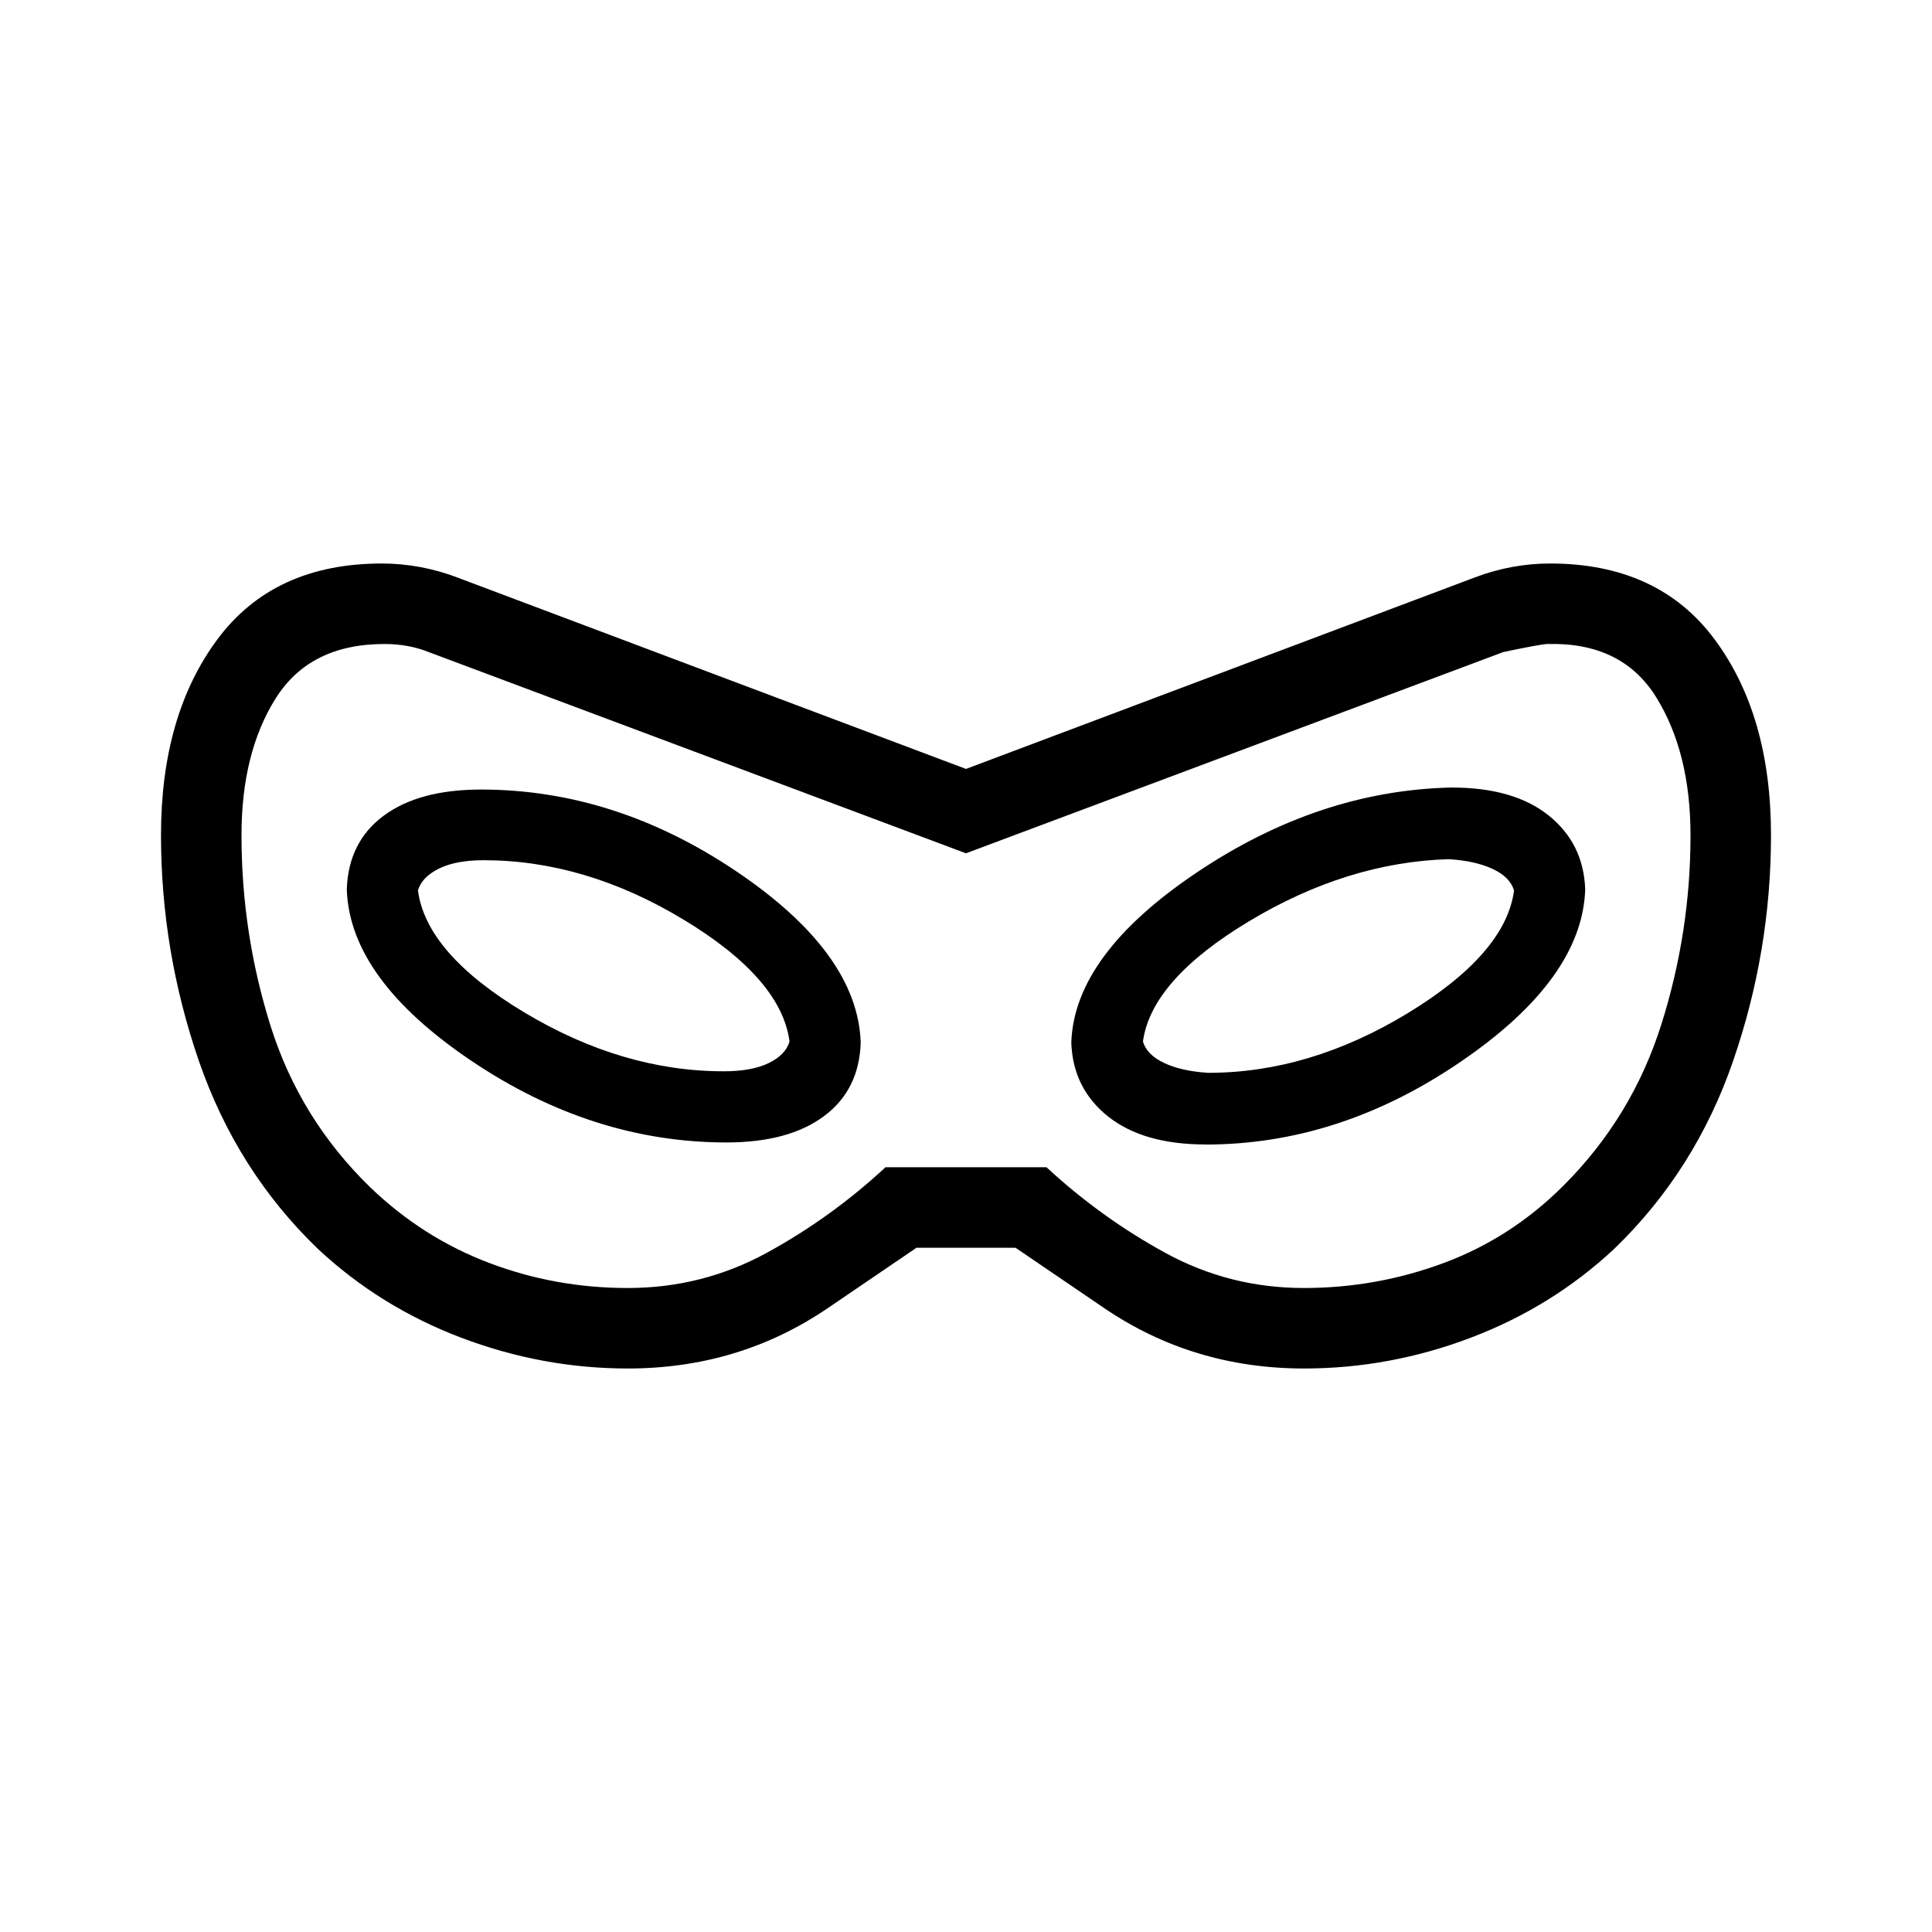 <svg xmlns="http://www.w3.org/2000/svg" xmlns:xlink="http://www.w3.org/1999/xlink" width="24" height="24" viewBox="0 0 24 24"><path fill="currentColor" d="M7.8 17q-1.063 0-2.072-.383t-1.78-1.104q-1.007-.97-1.478-2.335Q2 11.814 2 10.375q0-1.489.7-2.432T4.744 7q.235 0 .47.043q.236.043.465.13L12 9.552l6.321-2.379q.229-.087.464-.13t.47-.043q1.345 0 2.045.943t.7 2.432q0 1.439-.47 2.803t-1.478 2.336q-.771.72-1.78 1.103T16.2 17q-1.38 0-2.483-.75l-1.102-.75h-1.23l-1.102.75Q9.18 17 7.8 17m0-1q.925 0 1.725-.437T11 14.5h2q.675.625 1.475 1.063T16.2 16q.9 0 1.738-.312t1.487-.963q.85-.85 1.213-2t.362-2.35q0-1.025-.425-1.712T19.225 8q-.075 0-.55.1L12 10.6L5.325 8.1q-.125-.05-.262-.075T4.775 8q-.925 0-1.35.675T3 10.375q0 1.225.363 2.375t1.237 2q.65.625 1.475.938T7.8 16m1.225-1.808q.771 0 1.21-.326t.457-.916q-.038-1.11-1.545-2.126T5.975 9.808q-.771 0-1.21.326q-.438.325-.457.916q.038 1.11 1.545 2.126t3.172 1.016m-.035-.884q-1.257 0-2.476-.731t-1.322-1.516q.048-.165.259-.27q.21-.105.558-.105q1.258 0 2.476.734q1.219.734 1.323 1.518q-.049.166-.259.268t-.558.102m5.984.91q1.666 0 3.172-1.03q1.507-1.028 1.545-2.138q-.019-.571-.454-.92t-1.213-.347q-1.646.038-3.162 1.058q-1.517 1.019-1.555 2.109q.019.571.458.92q.438.347 1.209.347m.035-.89q-.33-.02-.546-.121t-.266-.267q.104-.766 1.322-1.497t2.476-.769q.329.02.546.121t.266.268q-.104.784-1.322 1.525q-1.219.74-2.476.74M12 12"/></svg>
